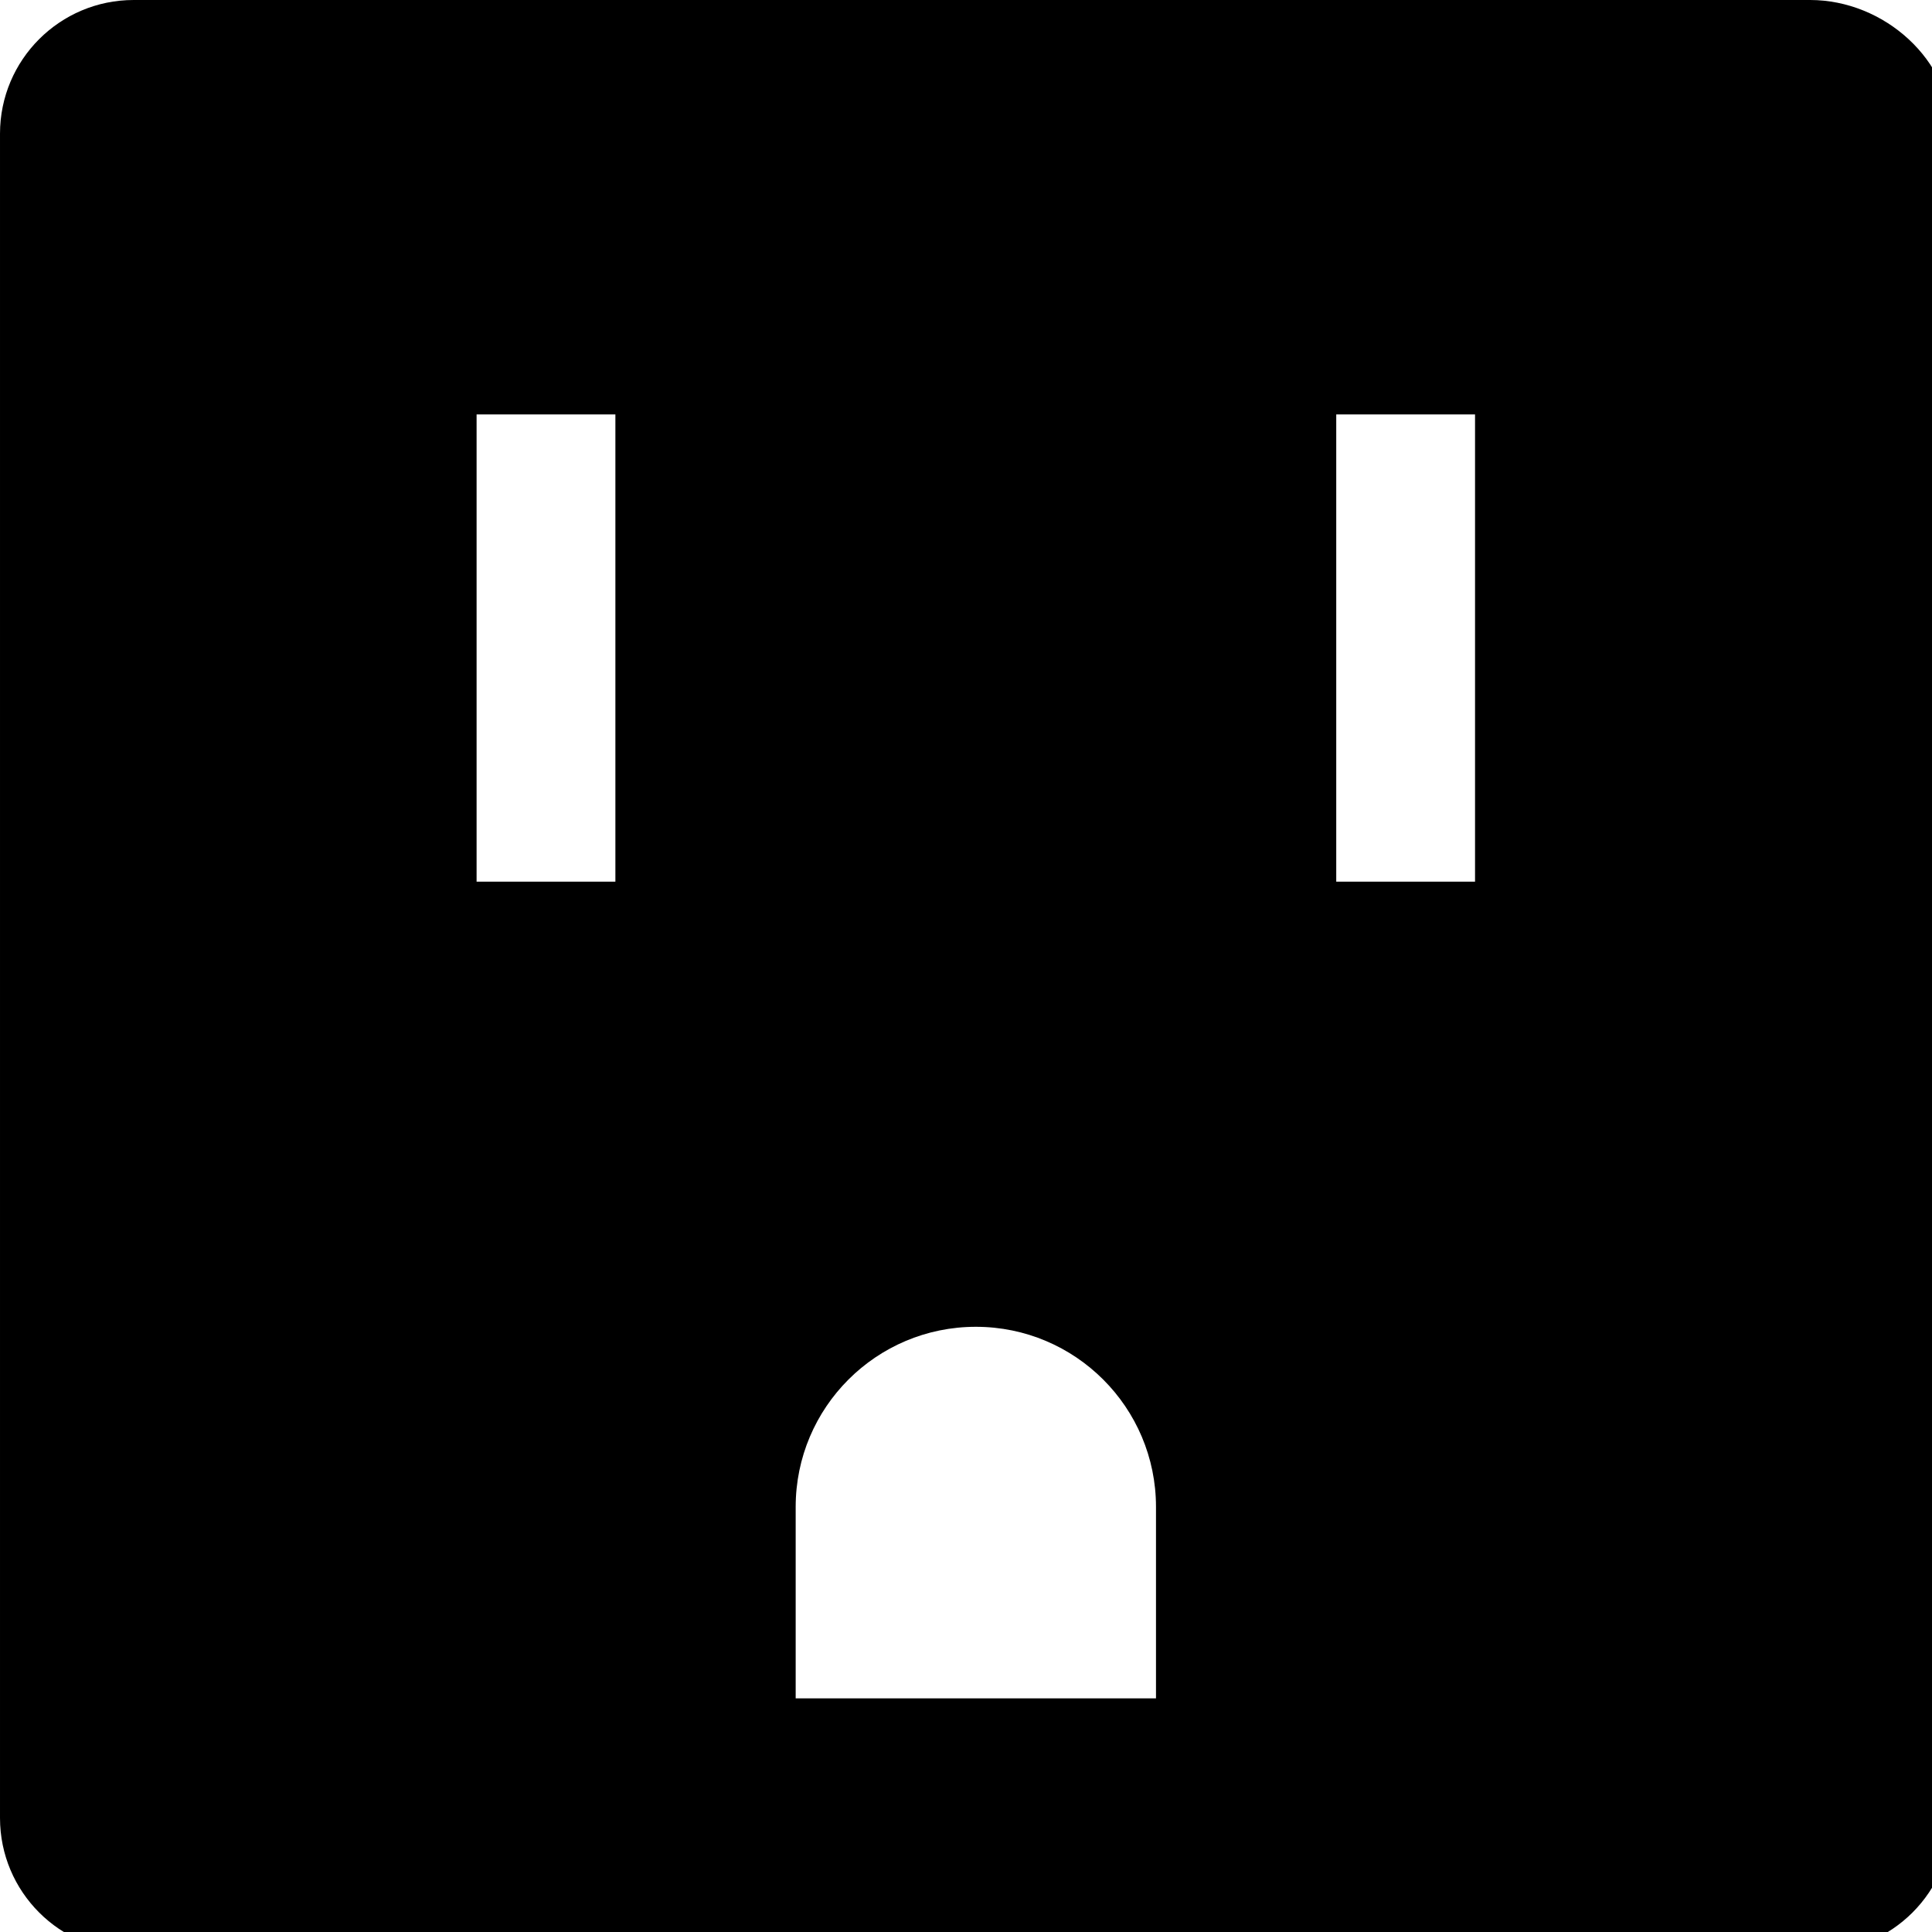 <svg width="88" height="88" xmlns="http://www.w3.org/2000/svg">

 <g>
  <title>background</title>
  <rect fill="none" id="canvas_background" height="90" width="90" y="-1" x="-1"/>
 </g>
 <g>
  <title>Layer 1</title>
  <path id="svg_1" d="m82.447,0l-76.359,0c-3.362,0 -6.088,2.726 -6.088,6.088l0,76.719c0,3.363 2.726,6.089 6.088,6.089l76.719,0c3.363,0 6.089,-2.726 6.089,-6.089l0,-76.718c-0.001,-3.363 -3.085,-6.089 -6.449,-6.089zm-54.417,40.159l-6.322,0l0,-21.282l6.322,0l0,21.282zm24.623,37.198l-16.411,0l0,-8.718c0,-4.532 3.674,-8.205 8.206,-8.205c4.531,0 8.206,3.673 8.206,8.205l0,8.718l-0.001,0zm14.533,-37.198l-6.322,0l0,-21.282l6.322,0l0,21.282z"/>
 </g>
</svg>